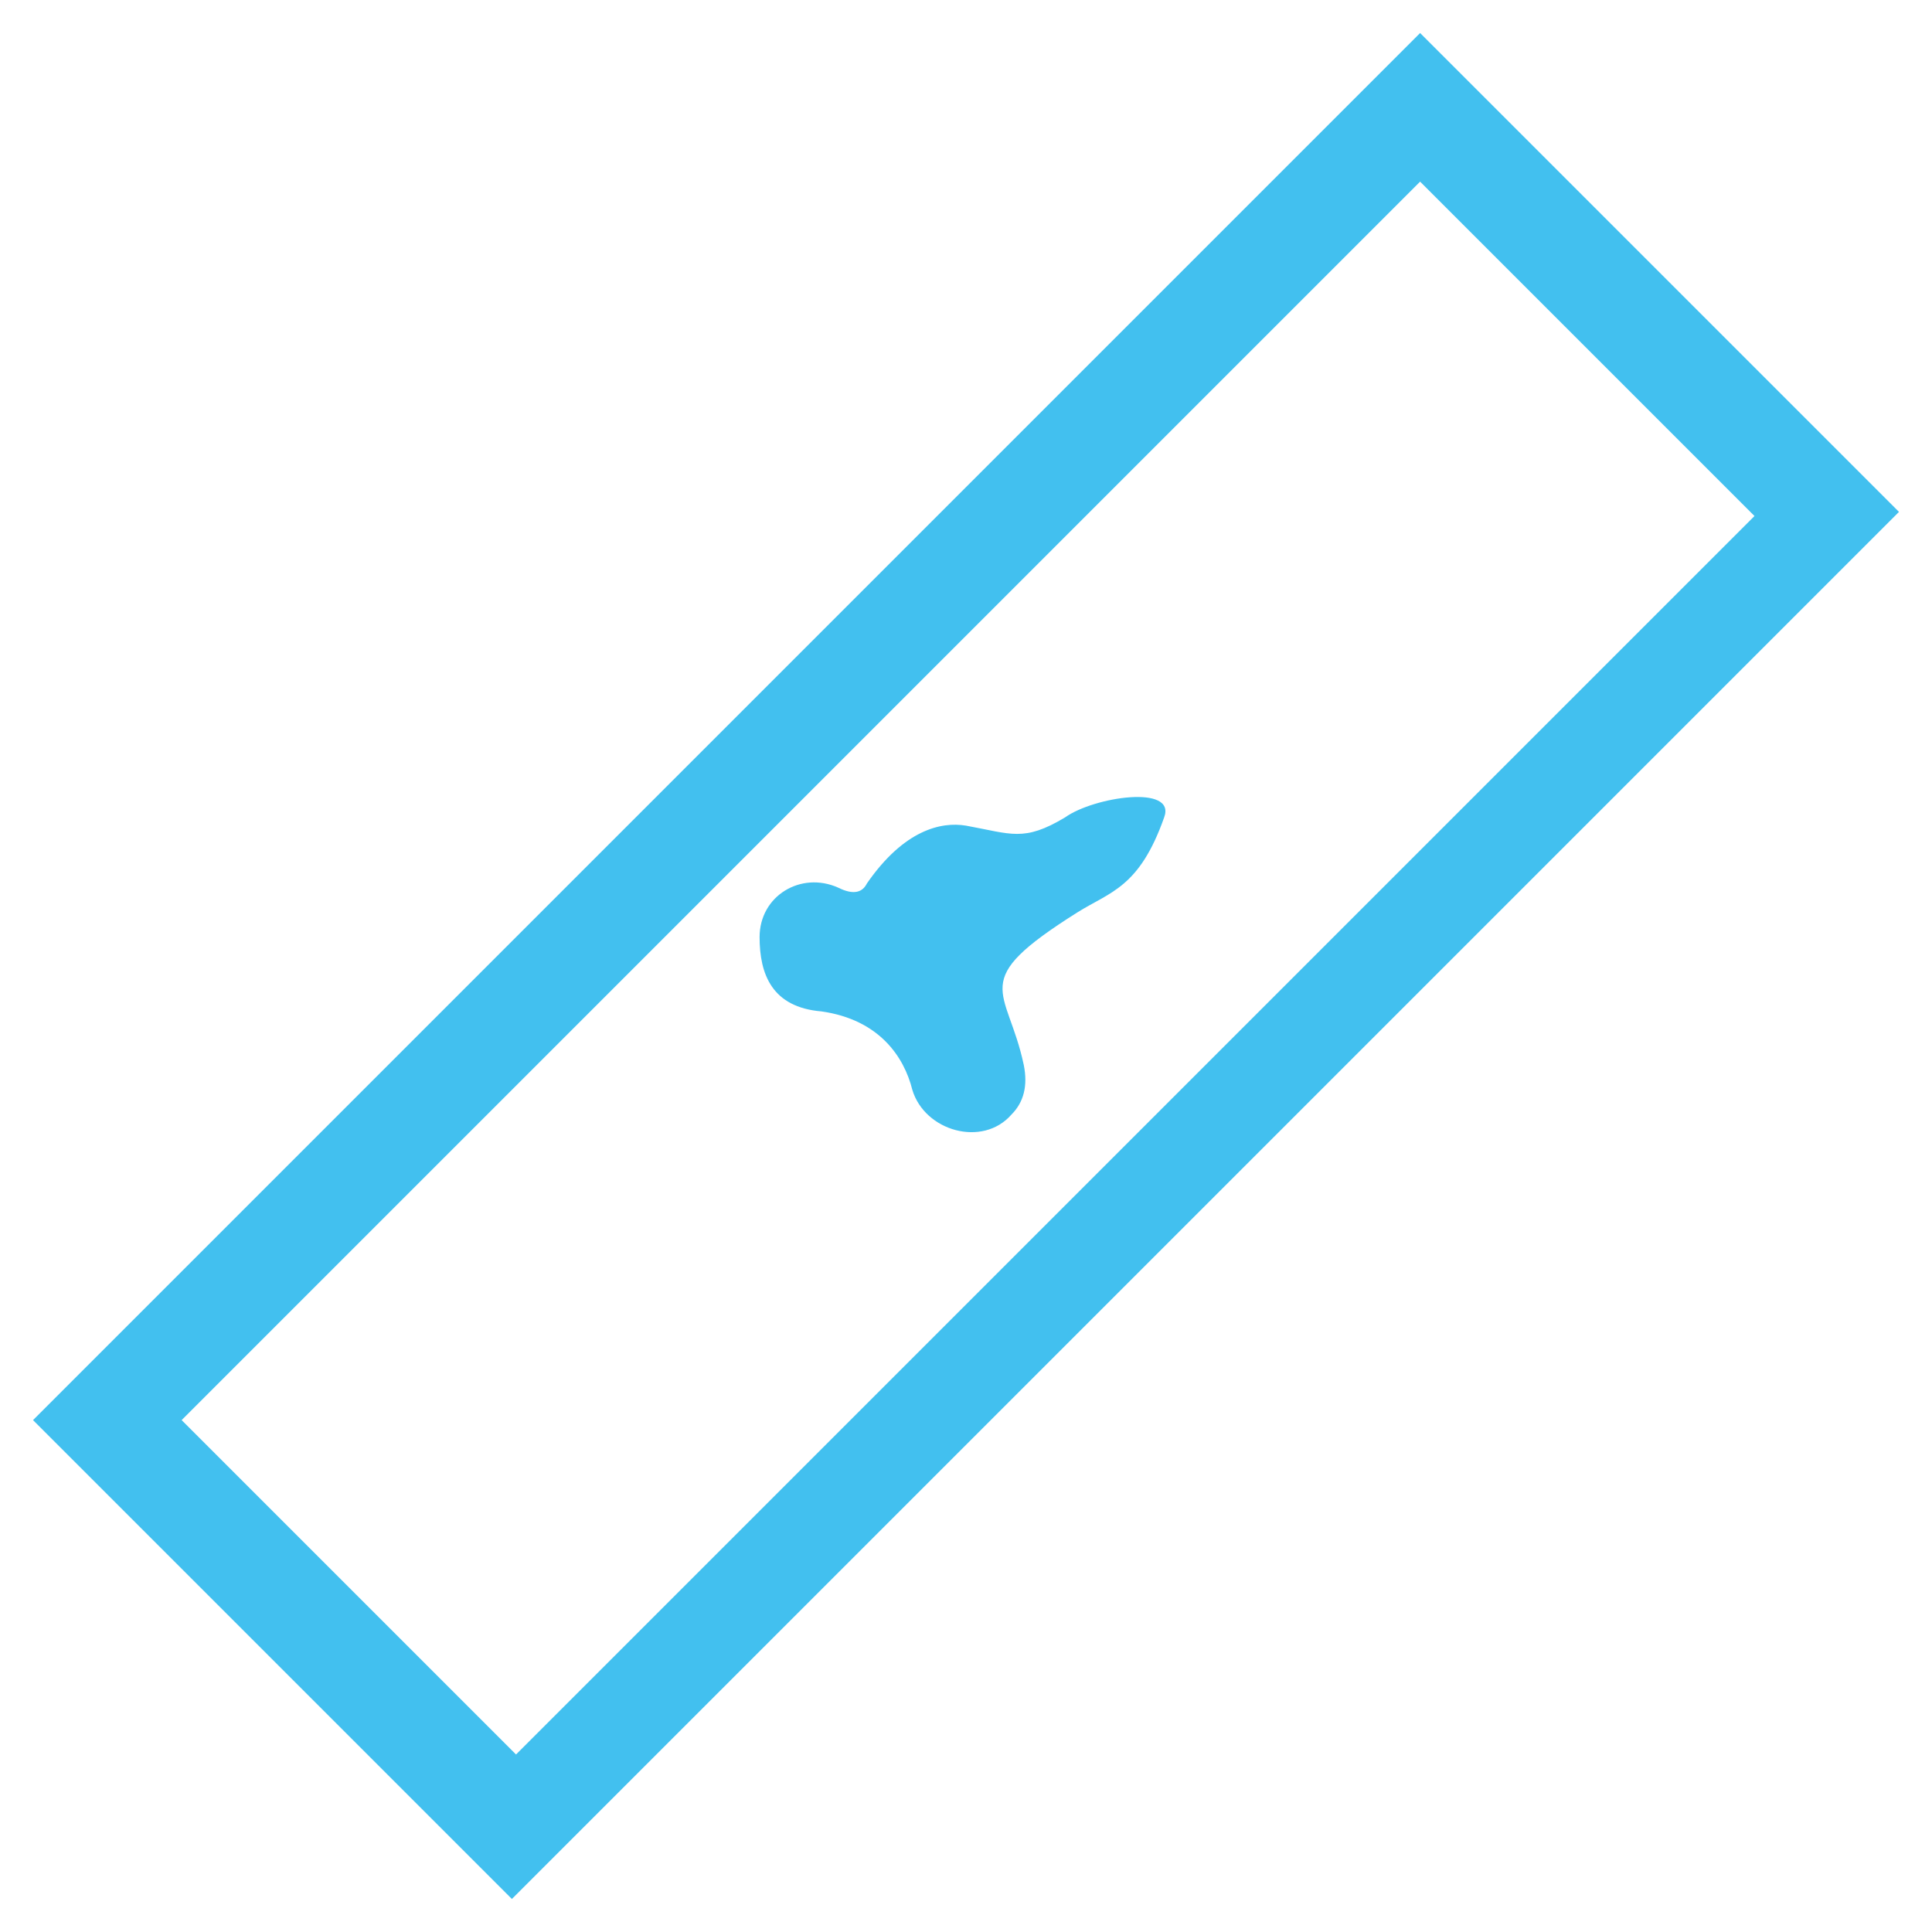 <?xml version="1.0" encoding="utf-8"?>
<!-- Generator: Adobe Illustrator 22.1.0, SVG Export Plug-In . SVG Version: 6.00 Build 0)  -->
<svg version="1.1" id="Layer_1" xmlns="http://www.w3.org/2000/svg" xmlns:xlink="http://www.w3.org/1999/xlink" x="0px" y="0px"
	 viewBox="0 0 46.8 46.8" style="enable-background:new 0 0 46.8 46.8;" xml:space="preserve">
<style type="text/css">
	.st0{fill:#42C0EF;}
</style>
<path class="st0" d="M12.4,46L0.8,34.4L34.4,0.8L46,12.4L12.4,46z M4.4,34.4l8.1,8.1l30-30l-8.1-8.1L4.4,34.4z"/>
<path class="st0" d="M21,21.4c0.9-1.3,1.8-1.5,2.4-1.4c1.1,0.2,1.4,0.4,2.4-0.2c0.7-0.5,2.7-0.8,2.4,0c-0.6,1.7-1.3,1.8-2.1,2.3
	c-2.7,1.7-1.7,1.8-1.3,3.7c0.1,0.5,0,0.9-0.3,1.2c-0.7,0.8-2.1,0.4-2.4-0.6c-0.2-0.8-0.8-1.7-2.2-1.9c-1.2-0.1-1.5-0.9-1.5-1.8
	c0-1,1-1.6,1.9-1.2l0,0C20.7,21.7,20.9,21.6,21,21.4"/>
</svg>
